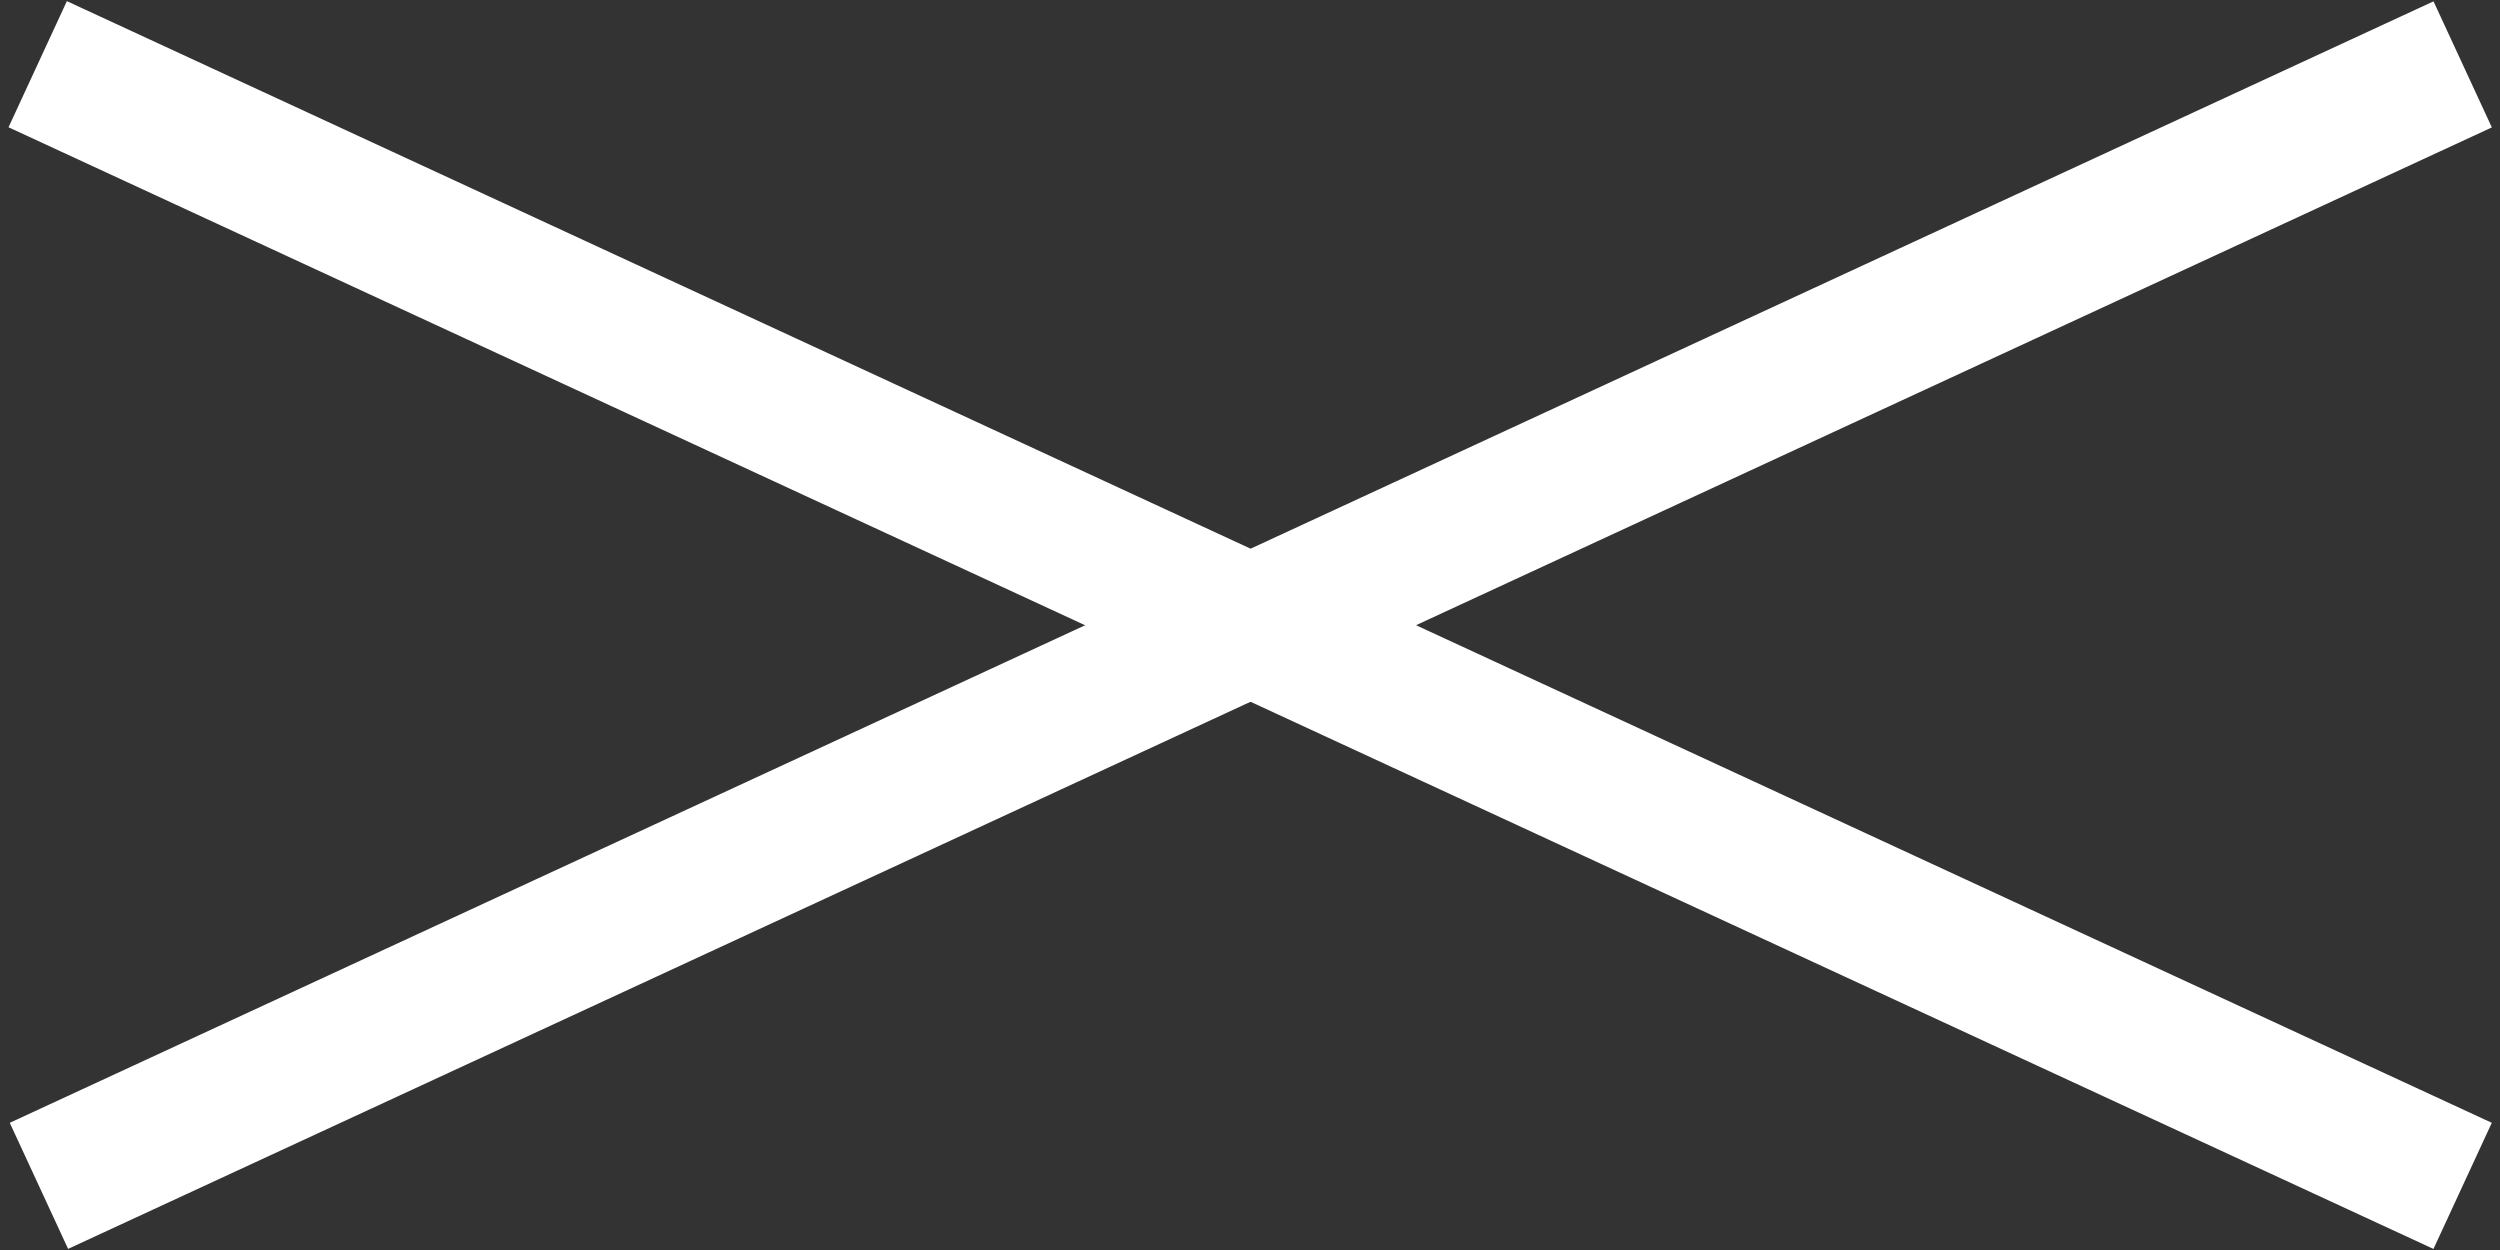 <svg width="32" height="16" viewBox="0 0 32 16" fill="none" xmlns="http://www.w3.org/2000/svg">
<rect x="0" y="0" width="32" height="16" fill="#333333" stroke="none"/>
<rect x="0.125" y="14.372" width="34.184" height="1.778" transform="rotate(-24.83 0.125 14.372)" fill="white"/>
<rect width="34.184" height="1.778" transform="matrix(-0.908 -0.42 -0.42 0.908 31.895 14.372)" fill="white"/>
</svg>
